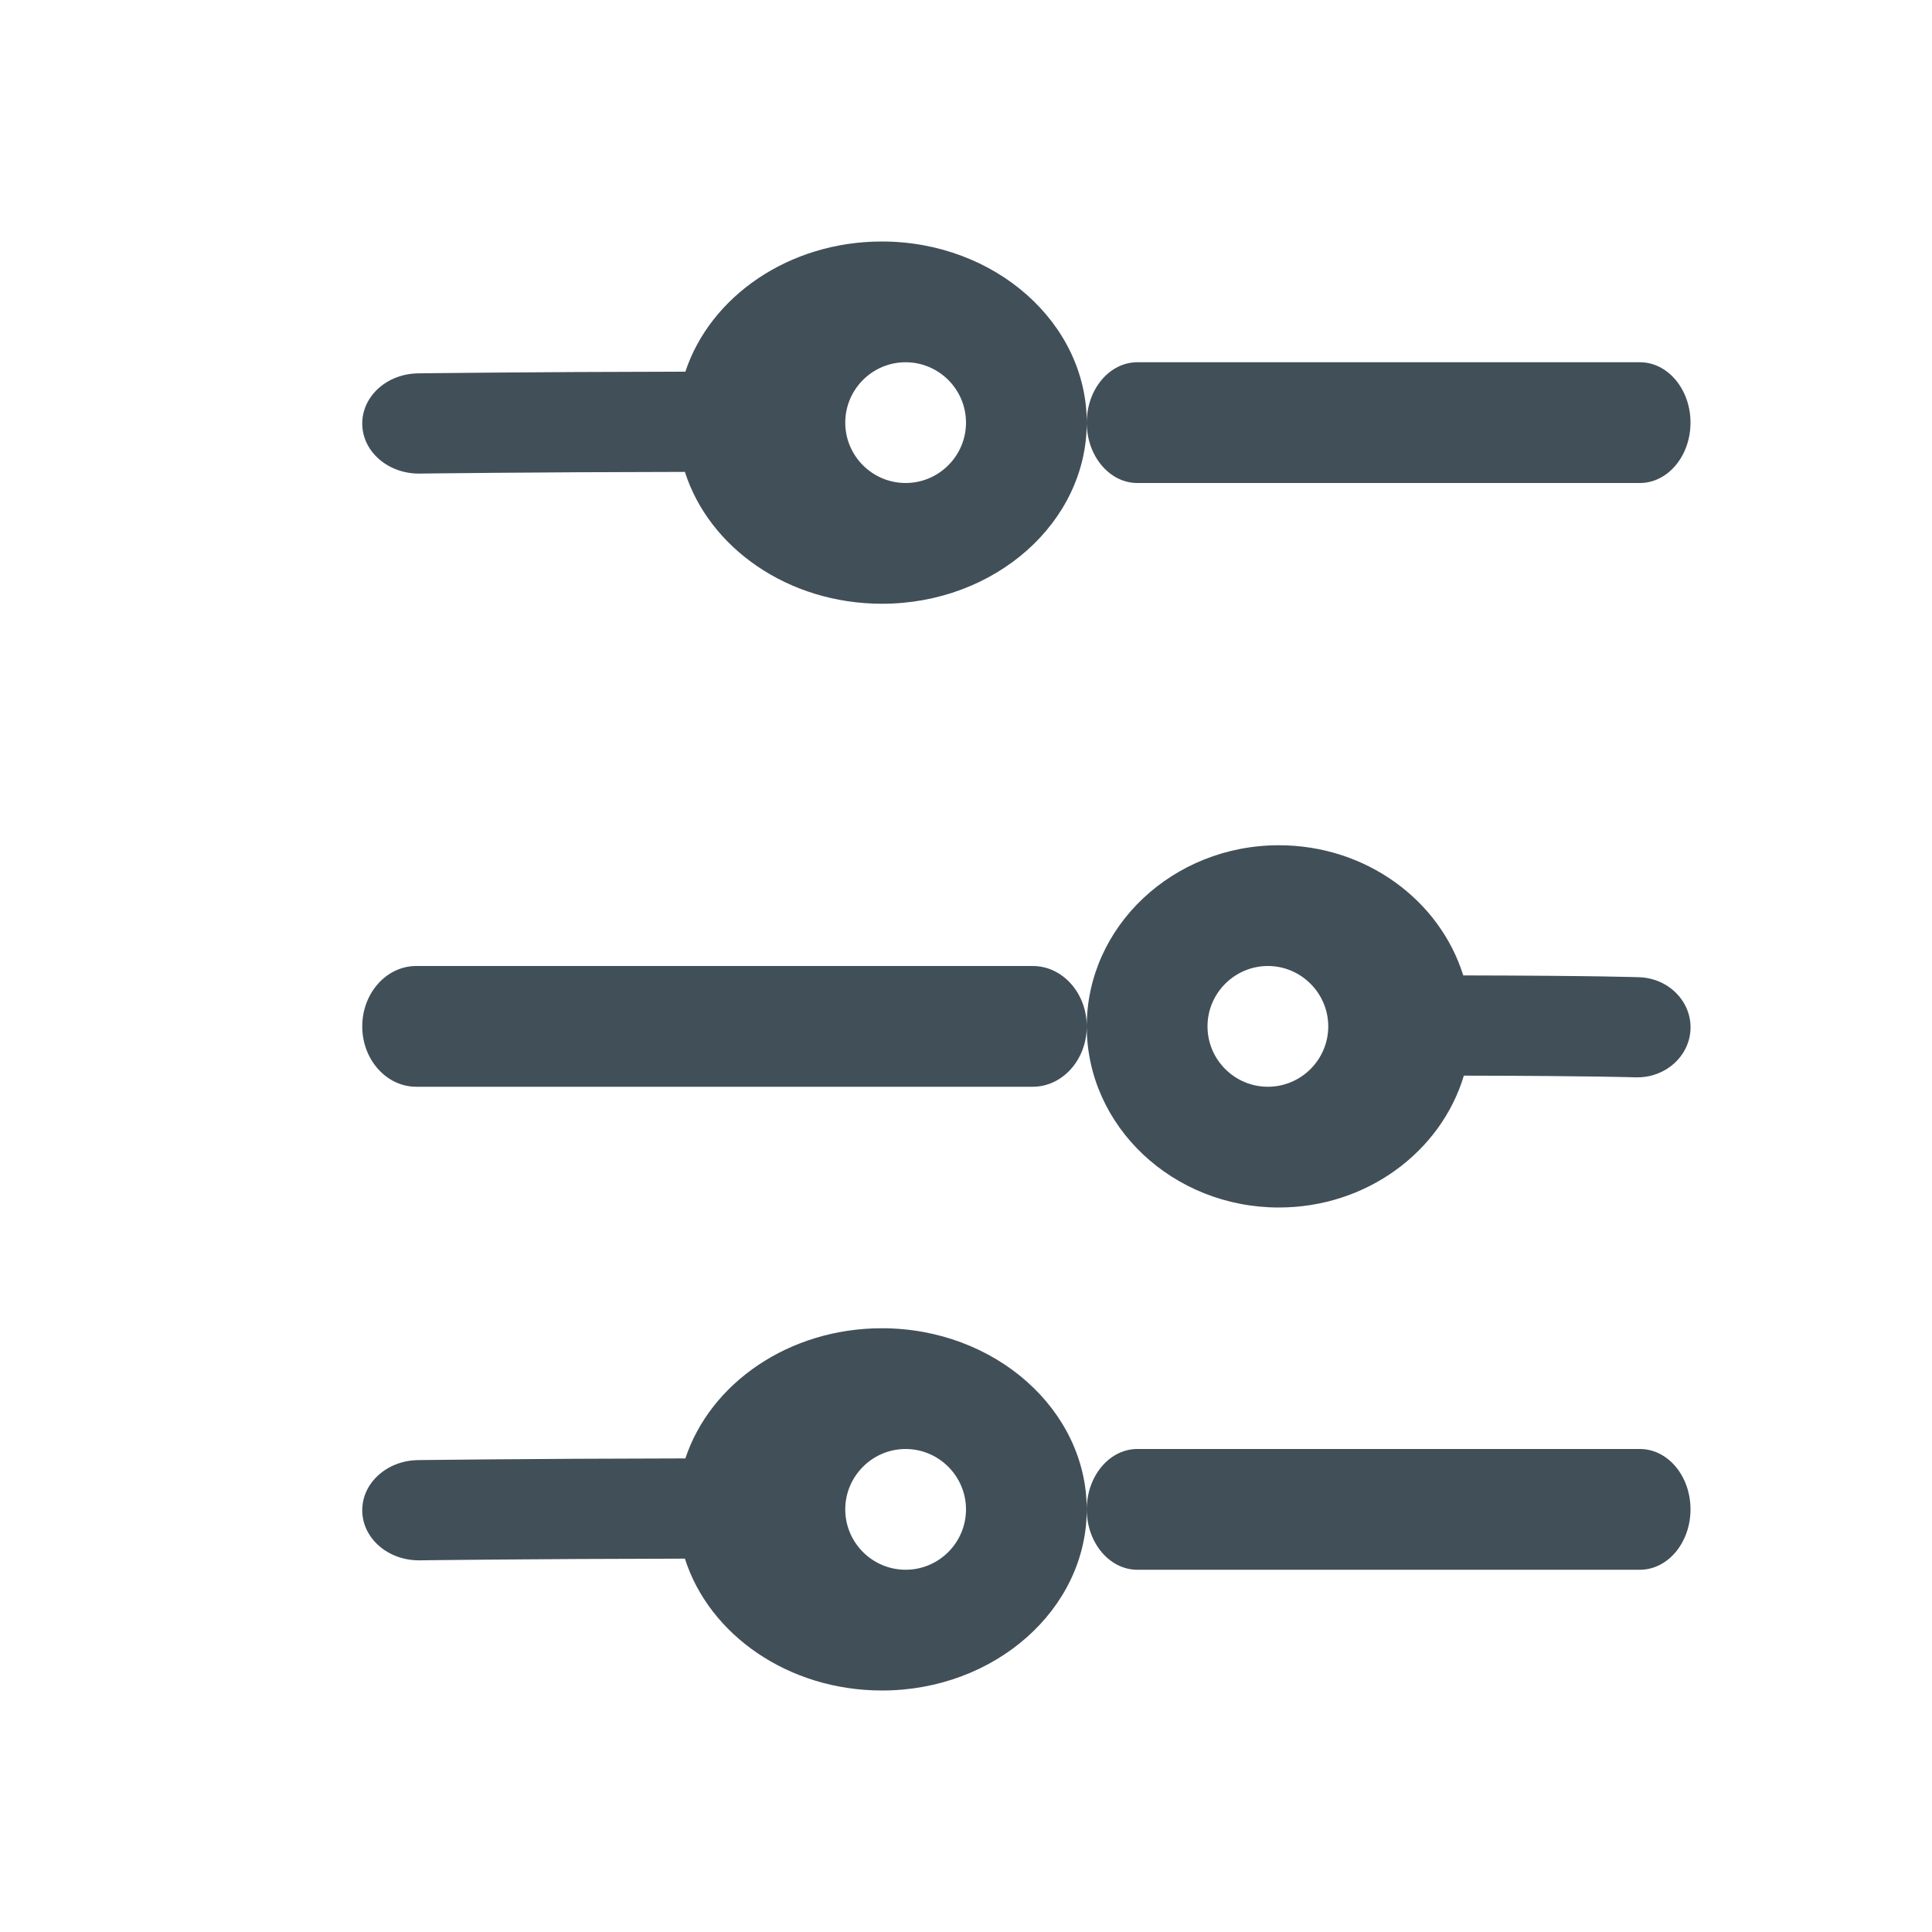 <?xml version="1.0" encoding="UTF-8"?>
<svg width="16px" height="16px" viewBox="0 0 16 16" version="1.1" xmlns="http://www.w3.org/2000/svg" xmlns:xlink="http://www.w3.org/1999/xlink">
    <title>iconchoose</title>
    <g id="效果图" stroke="none" stroke-width="1" fill="none" fill-rule="evenodd">
        <g id="制表工具栏" transform="translate(-178, -58)" fill="#414F58" fill-rule="nonzero">
            <g id="iconchoose" transform="translate(178, 58)">
                <g id="编组-31">
                    <g id="编组-32">
                        <path d="M3.469,3.922 L3.477,3.922 C3.487,3.922 4.369,3.91 5.672,3.908 C5.873,4.538 6.528,5 7.304,5 C8.24,5 9,4.326 9,3.5 C9,2.674 8.239,2 7.303,2 C6.534,2 5.882,2.455 5.676,3.078 C4.362,3.08 3.472,3.092 3.461,3.092 C3.202,3.096 2.996,3.284 3,3.514 C3.004,3.741 3.213,3.922 3.469,3.922 Z M7.5,3 C7.776,3 8,3.225 8,3.5 C8,3.775 7.776,4 7.5,4 C7.224,4 7,3.775 7,3.5 C7,3.225 7.224,3 7.5,3 Z M9.419,4 L13.581,4 C13.812,4 14,3.776 14,3.5 C14,3.224 13.812,3 13.581,3 L9.419,3 C9.188,3 9,3.224 9,3.5 C9,3.776 9.188,4 9.419,4 Z M13.578,8.093 C13.564,8.093 13.251,8.08 12.118,8.078 C11.924,7.455 11.313,7 10.591,7 C9.713,7 9,7.674 9,8.5 C9,9.328 9.714,10 10.591,10 C11.318,10 11.934,9.538 12.123,8.908 C13.219,8.91 13.534,8.922 13.542,8.922 L13.561,8.922 C13.795,8.922 13.99,8.748 14,8.525 C14.01,8.297 13.822,8.103 13.578,8.093 L13.578,8.093 Z M10.5,9 C10.224,9 10,8.775 10,8.5 C10,8.225 10.225,8 10.5,8 C10.775,8 11,8.225 11,8.5 C11,8.775 10.776,9 10.5,9 Z M8.553,8 L3.447,8 C3.201,8 3,8.224 3,8.5 C3,8.776 3.201,9 3.447,9 L8.553,9 C8.799,9 9,8.776 9,8.5 C9,8.224 8.799,8 8.553,8 L8.553,8 Z M7.303,11 C6.534,11 5.882,11.455 5.676,12.078 C4.362,12.08 3.472,12.092 3.461,12.092 C3.202,12.096 2.996,12.284 3,12.514 C3.004,12.741 3.213,12.922 3.469,12.922 L3.477,12.922 C3.487,12.922 4.369,12.91 5.672,12.908 C5.873,13.538 6.528,14 7.304,14 C8.24,14 9,13.326 9,12.5 C8.999,11.674 8.239,11 7.303,11 Z M7.5,13 C7.224,13 7,12.775 7,12.5 C7,12.225 7.225,12 7.5,12 C7.775,12 8,12.225 8,12.5 C8,12.775 7.776,13 7.5,13 Z M13.581,12 L9.419,12 C9.188,12 9,12.224 9,12.5 C9,12.776 9.188,13 9.419,13 L13.581,13 C13.812,13 14,12.776 14,12.5 C14,12.224 13.813,12 13.581,12 Z" id="形状"></path>
                    </g>
                </g>
            </g>
        </g>
    </g>
</svg>